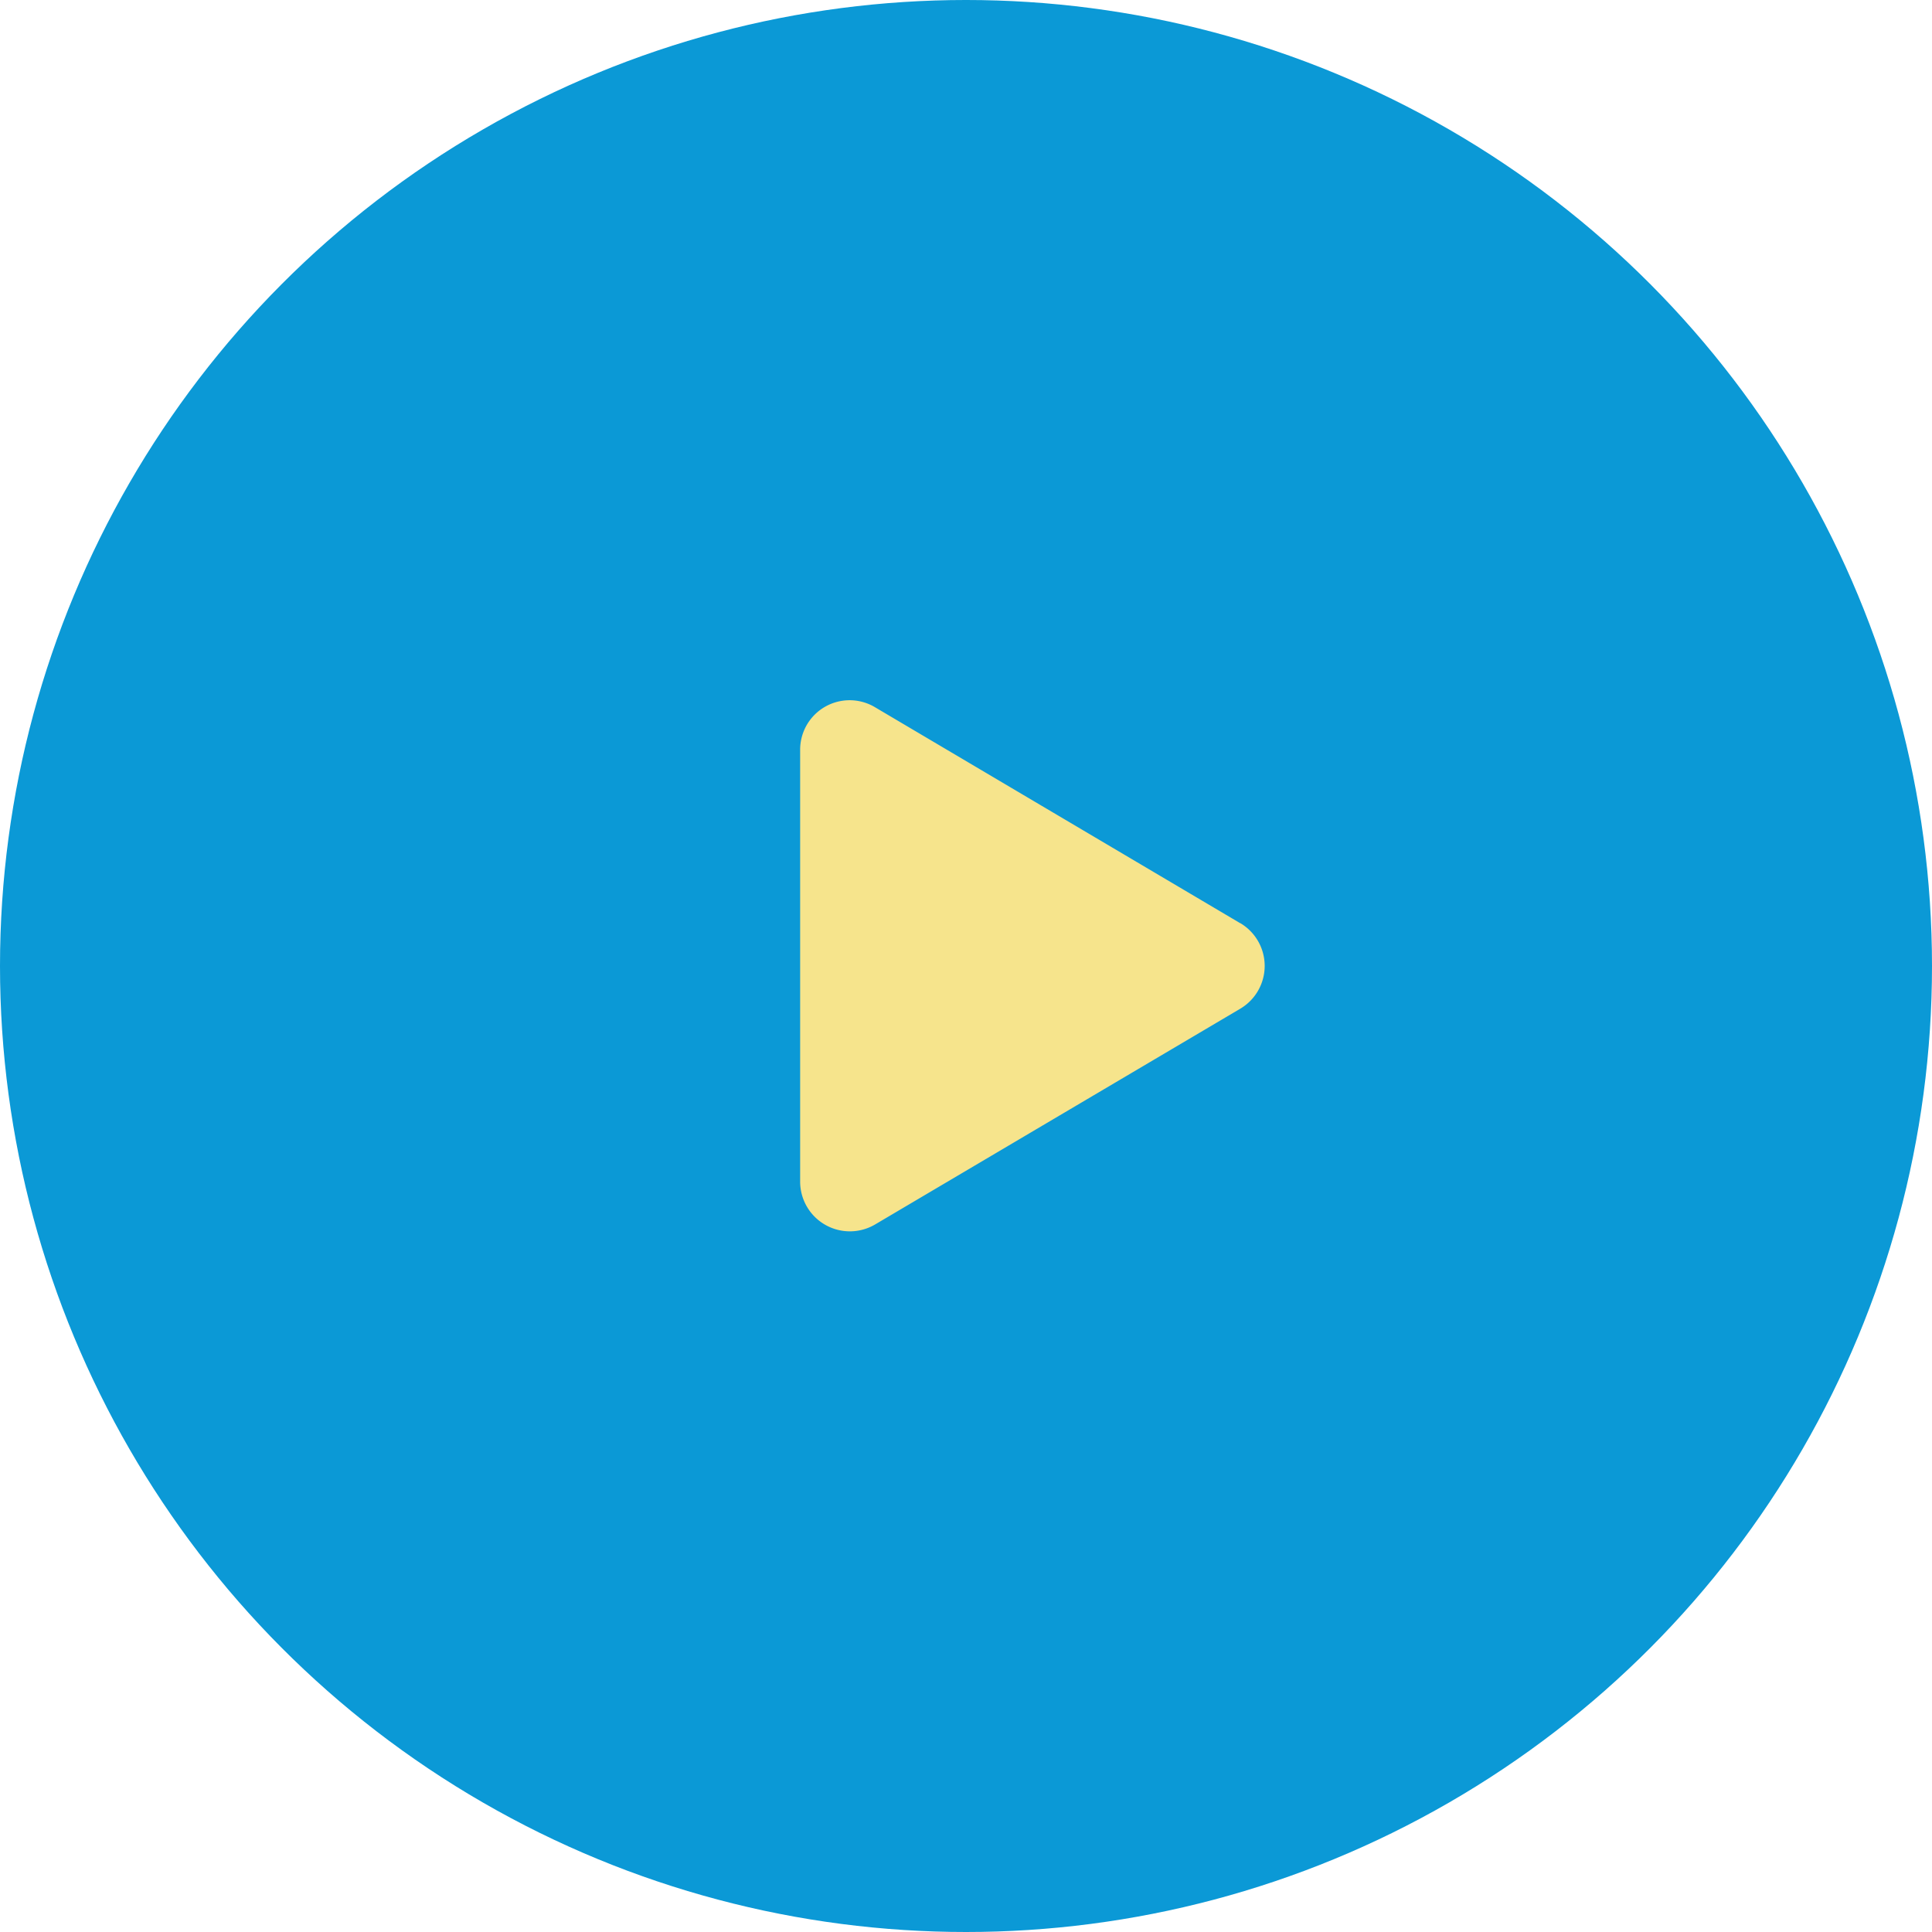 <svg xmlns="http://www.w3.org/2000/svg" width="131" height="131" viewBox="0 0 131 131">
  <g id="Group_4249" data-name="Group 4249" transform="translate(-1353 -6101)">
    <circle id="Ellipse_12" data-name="Ellipse 12" cx="65.5" cy="65.5" r="65.5" transform="translate(1353 6101)" fill="#0b99d6"/>
    <path id="Icon_awesome-play" data-name="Icon awesome-play" d="M29.839,15.1,5.09.464A3.356,3.356,0,0,0,0,3.368V32.623a3.372,3.372,0,0,0,5.09,2.9L29.839,20.9a3.371,3.371,0,0,0,0-5.808Z" transform="translate(1407.254 6148.498)" fill="#f6e48c"/>
  </g>
</svg>

